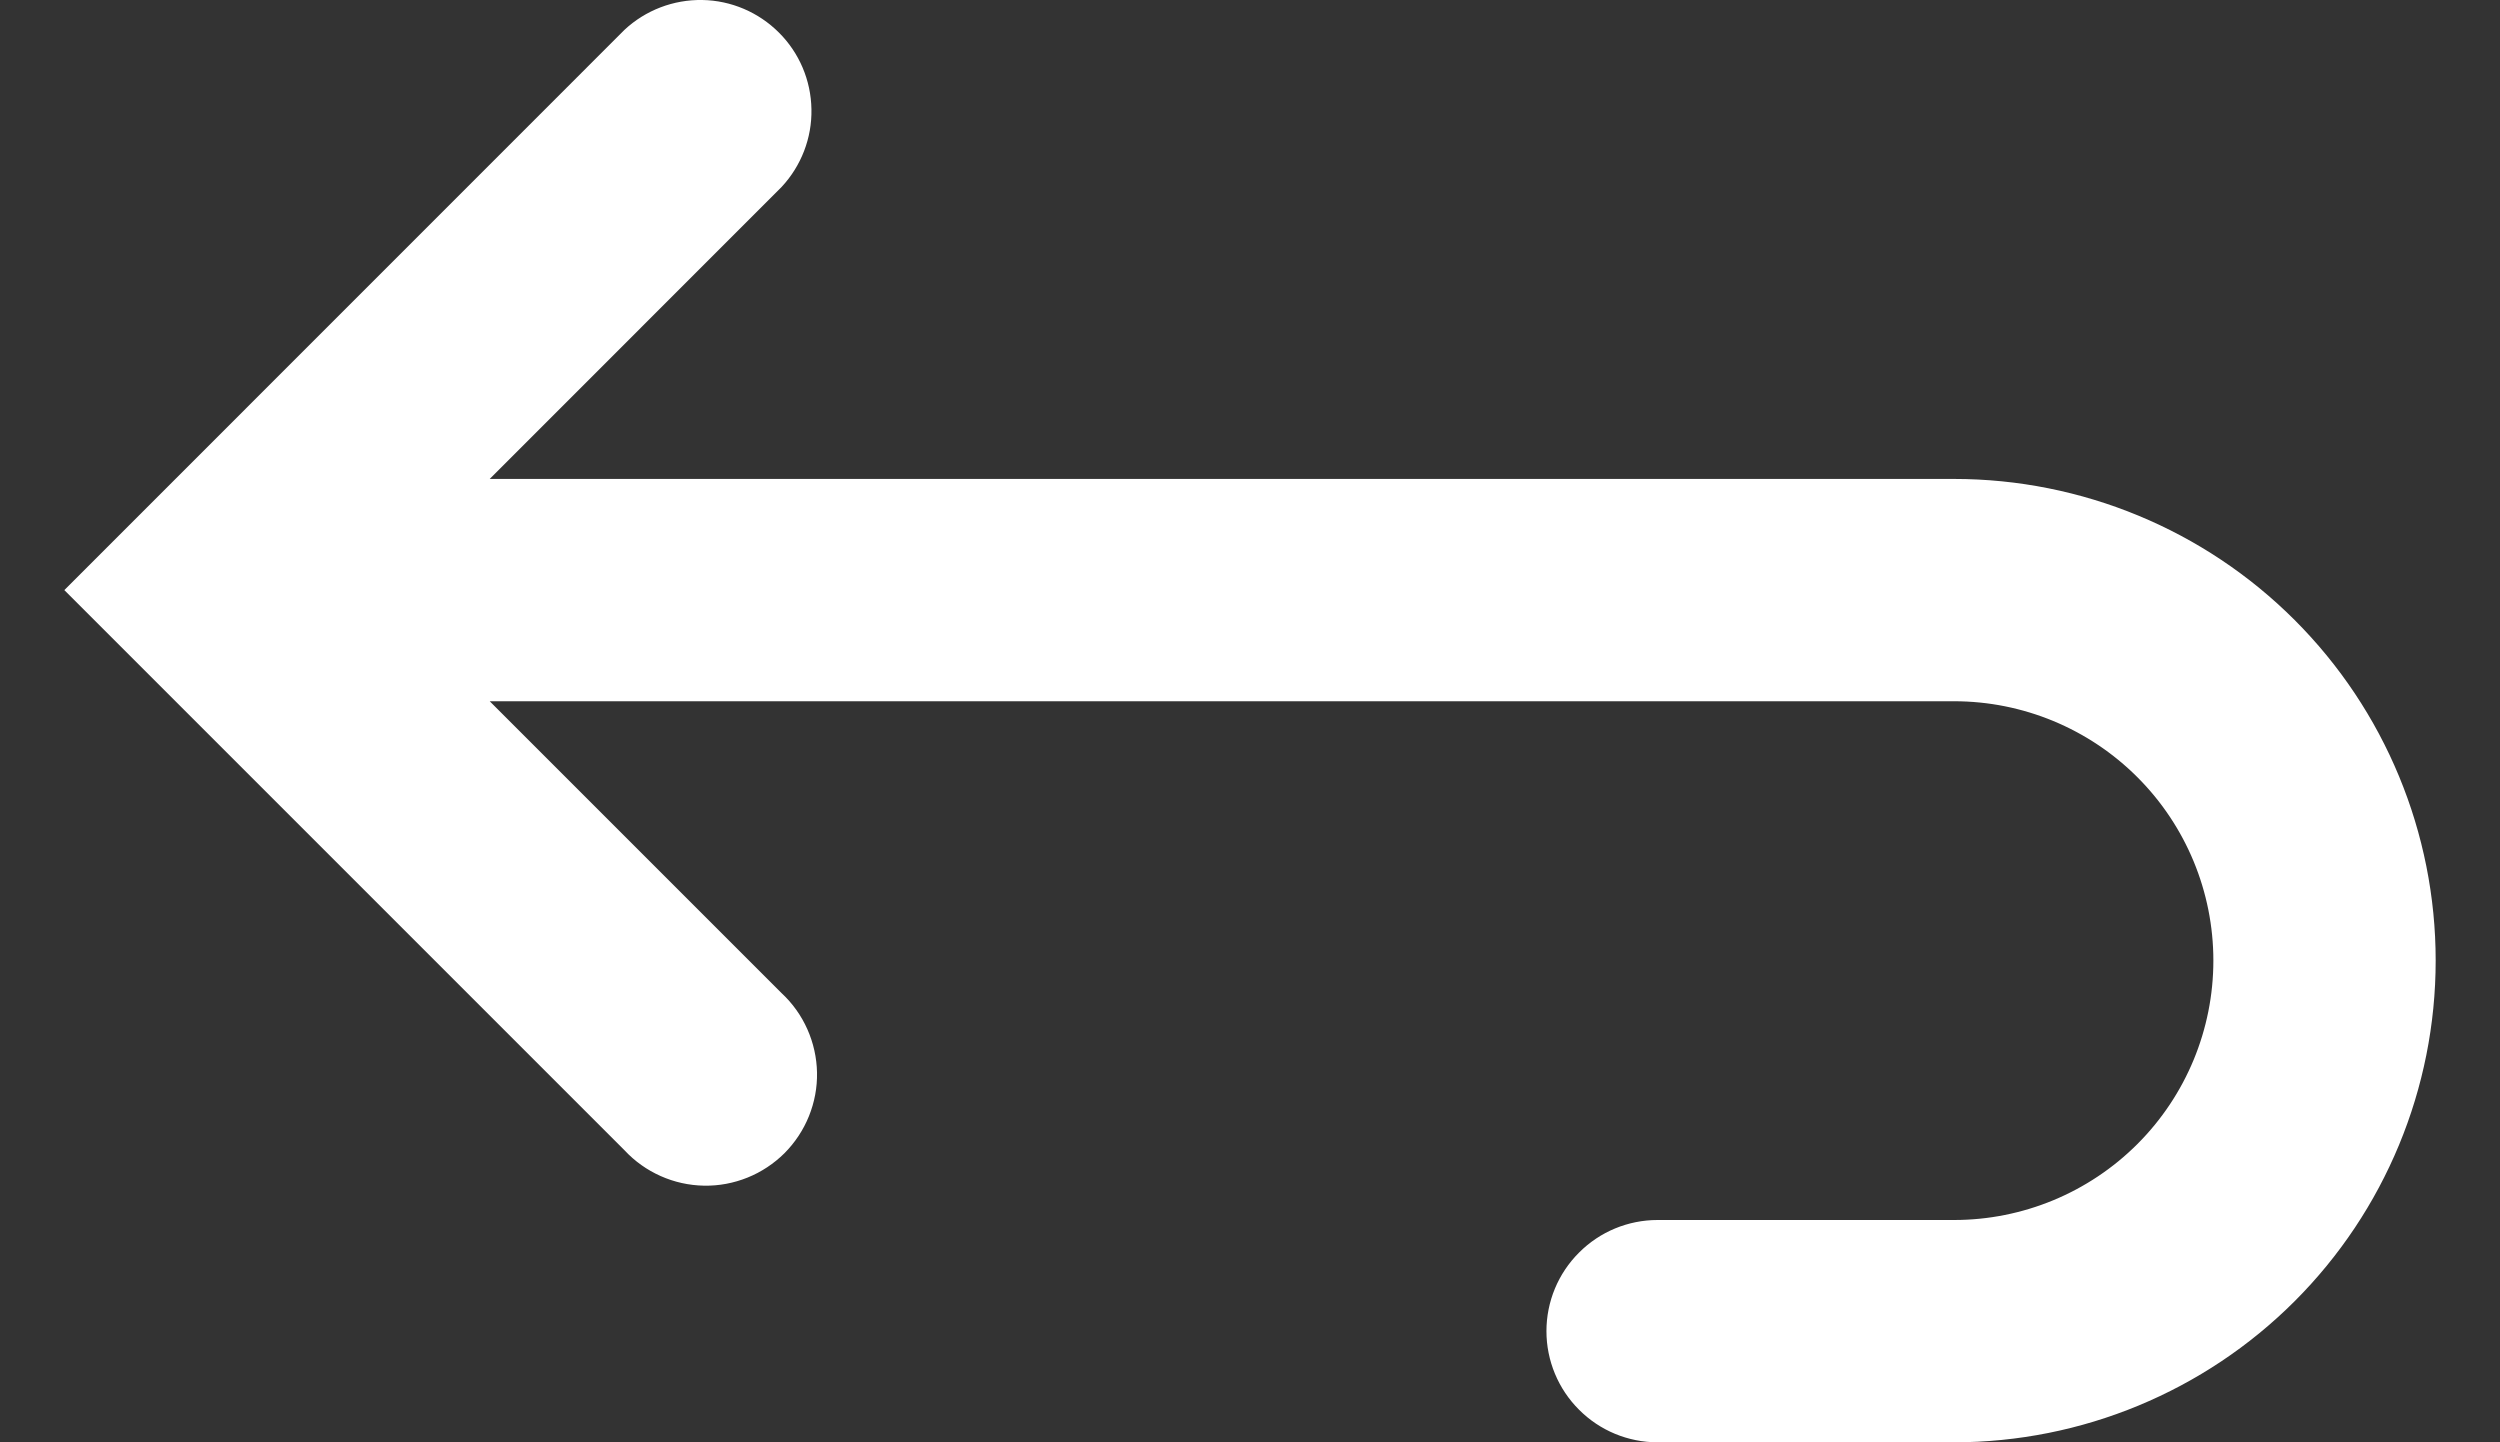 <svg width="26" height="15" viewBox="0 0 26 15" fill="none" xmlns="http://www.w3.org/2000/svg">
<rect x="0" y="0" width="26" height="15" fill="#333333" stroke="none"/>
<path fill-rule="evenodd" clip-rule="evenodd" d="M5.093 7.293L8.129 10.329C8.243 10.435 8.334 10.563 8.397 10.705C8.46 10.847 8.494 11 8.497 11.155C8.5 11.31 8.471 11.464 8.413 11.608C8.355 11.752 8.268 11.883 8.159 11.993C8.049 12.102 7.918 12.189 7.774 12.247C7.63 12.305 7.476 12.334 7.321 12.331C7.165 12.328 7.012 12.294 6.871 12.231C6.729 12.168 6.601 12.077 6.495 11.963L1.486 6.954L0.669 6.137L1.486 5.32L6.495 0.31C6.714 0.106 7.004 -0.005 7.304 0C7.603 0.005 7.889 0.127 8.101 0.339C8.313 0.55 8.434 0.836 8.439 1.136C8.445 1.435 8.333 1.725 8.129 1.944L5.093 4.981H20.322C21.65 4.981 22.925 5.509 23.864 6.448C24.804 7.388 25.331 8.662 25.331 9.99C25.331 11.319 24.804 12.593 23.864 13.533C22.925 14.472 21.65 15 20.322 15H17.239C16.932 15 16.638 14.878 16.422 14.661C16.205 14.445 16.083 14.15 16.083 13.844C16.083 13.537 16.205 13.243 16.422 13.027C16.638 12.81 16.932 12.688 17.239 12.688H20.322C21.037 12.688 21.723 12.404 22.229 11.898C22.735 11.392 23.019 10.706 23.019 9.99C23.019 9.275 22.735 8.589 22.229 8.083C21.723 7.577 21.037 7.293 20.322 7.293H5.093Z" fill="white"/>
</svg>
